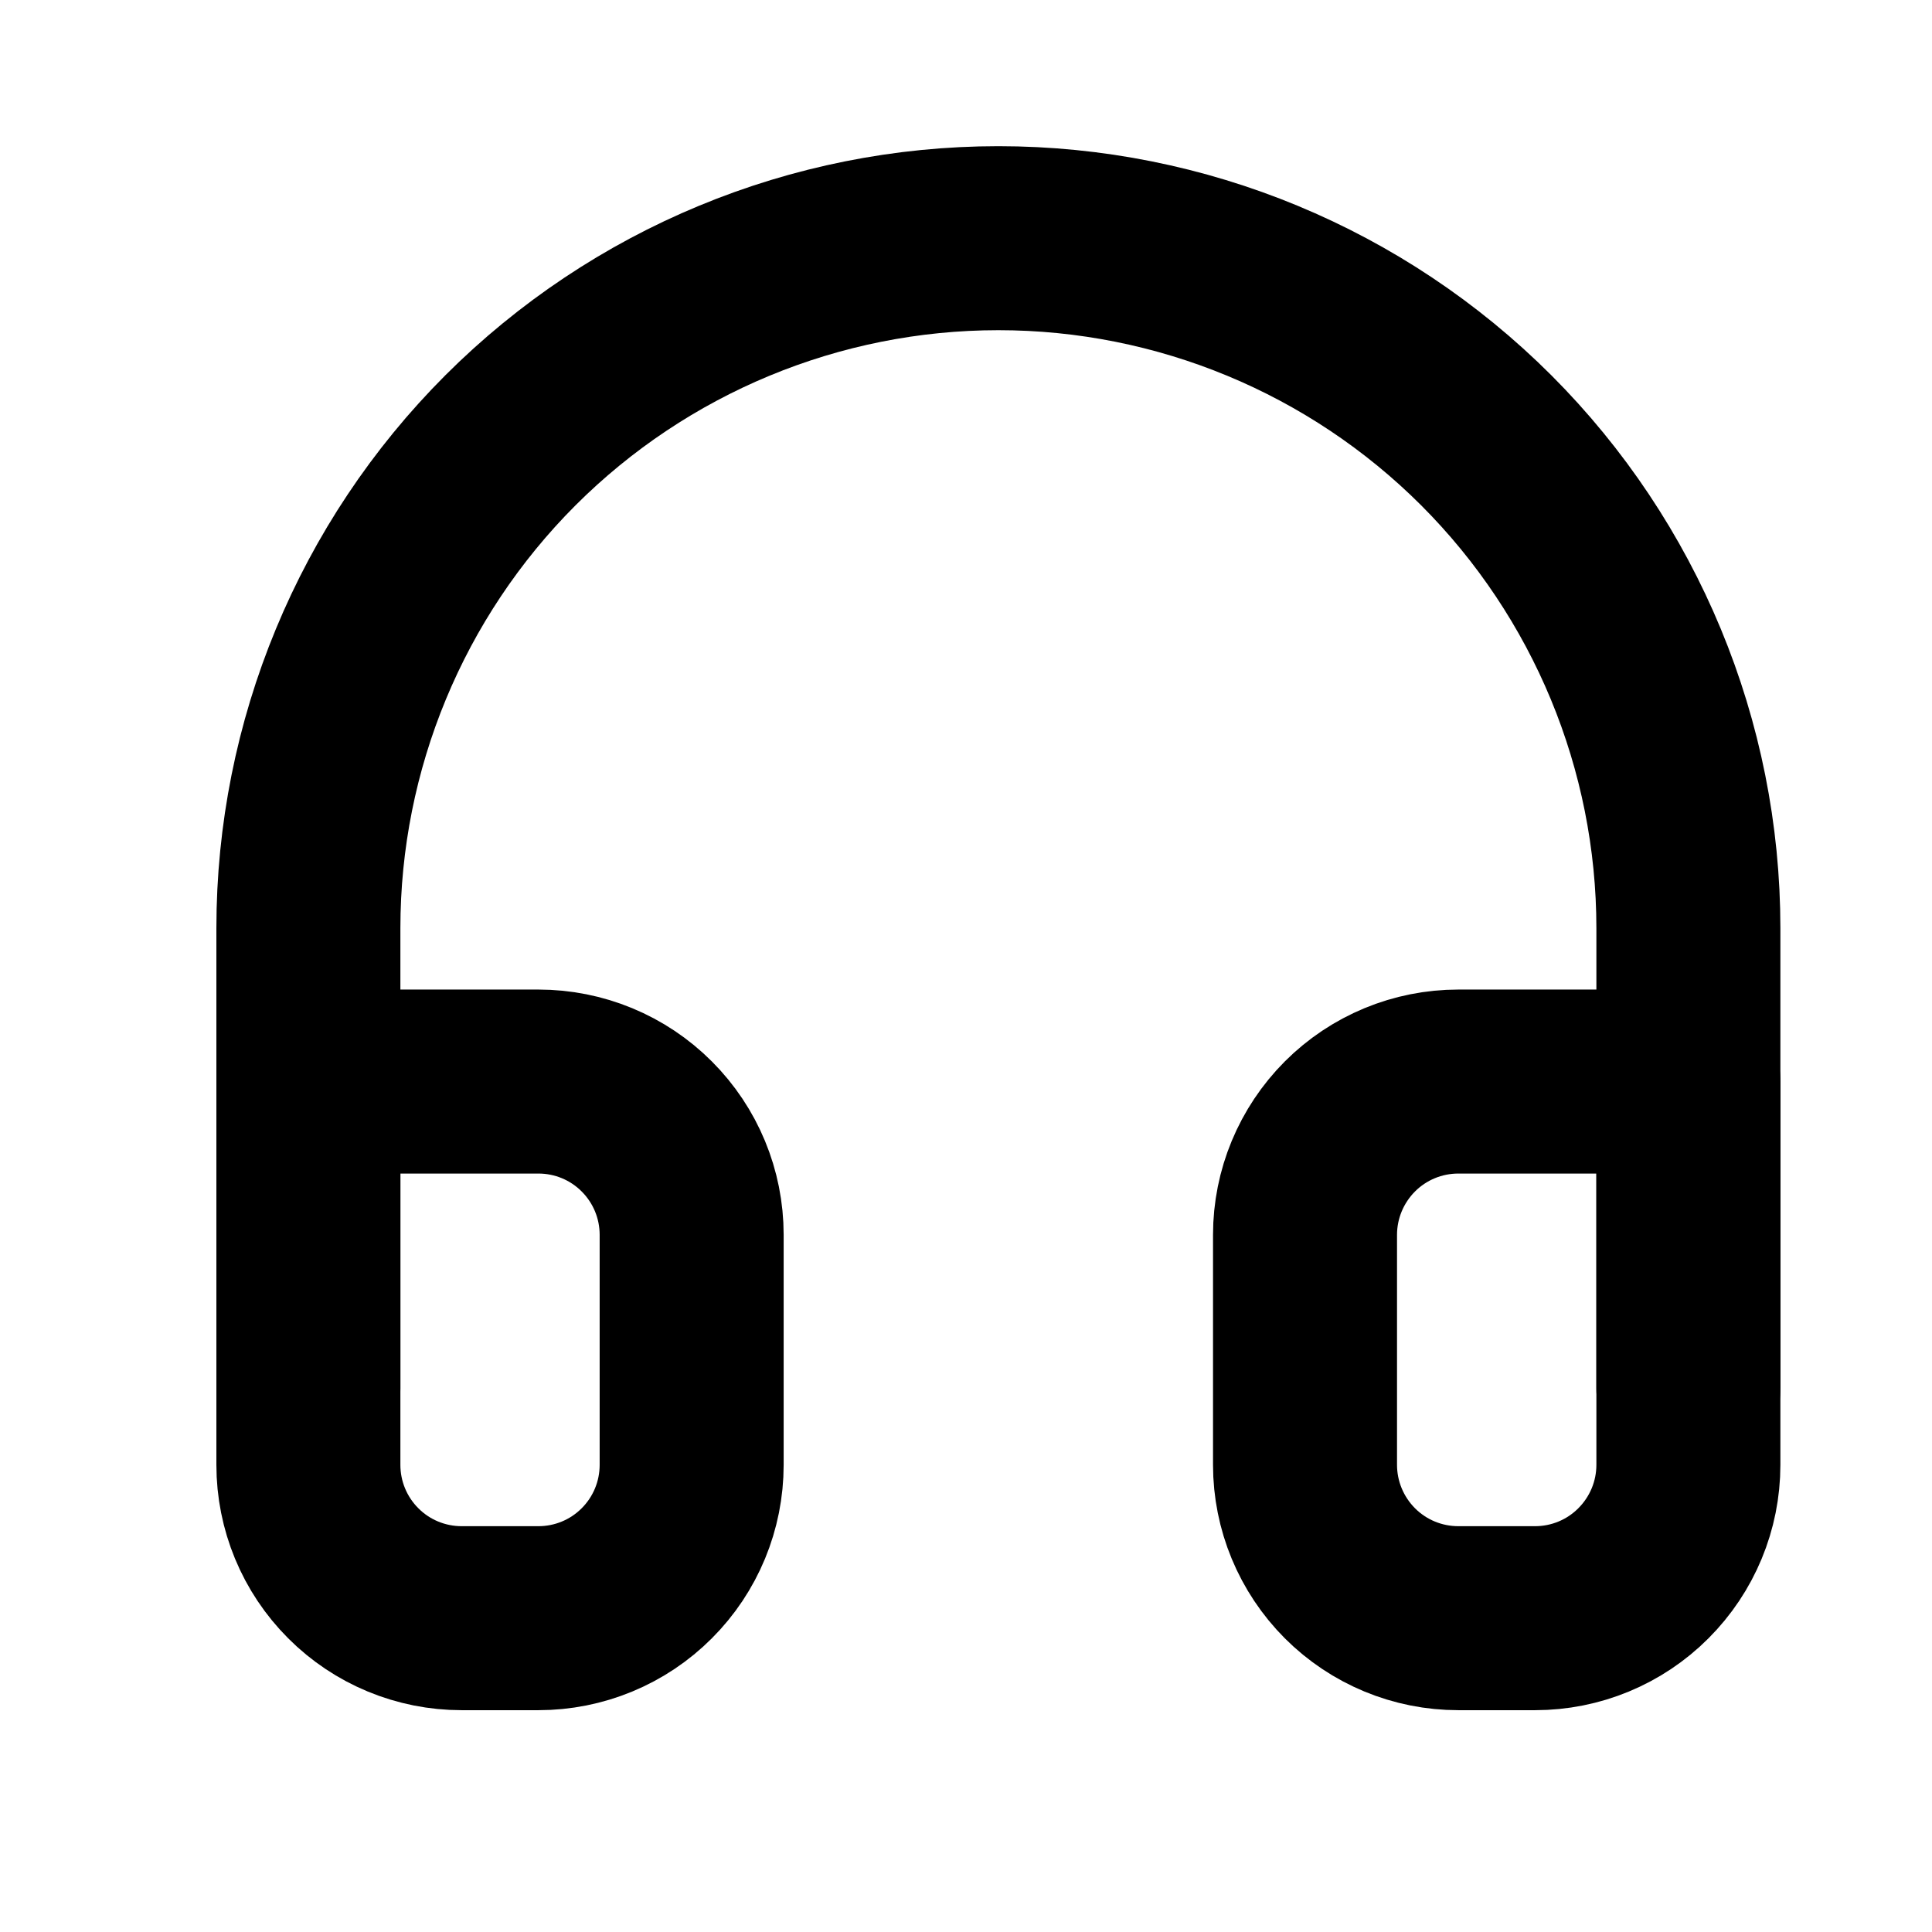 <svg xmlns="http://www.w3.org/2000/svg" width="21" height="21" viewBox="0 0 21 21" fill="none">
  <path d="M3.352 15.089V10.089C3.352 8.1 4.142 6.193 5.548 4.786C6.955 3.38 8.862 2.589 10.852 2.589C12.841 2.589 14.748 3.38 16.155 4.786C17.561 6.193 18.352 8.1 18.352 10.089V15.089" stroke="black" stroke-width="2" stroke-linecap="round" stroke-linejoin="round"/>
  <path d="M18.352 15.922C18.352 16.365 18.176 16.788 17.863 17.101C17.551 17.414 17.127 17.589 16.685 17.589H15.852C15.409 17.589 14.986 17.414 14.673 17.101C14.361 16.788 14.185 16.365 14.185 15.922V13.422C14.185 12.98 14.361 12.557 14.673 12.244C14.986 11.931 15.409 11.756 15.852 11.756H18.352V15.922ZM3.352 15.922C3.352 16.365 3.527 16.788 3.84 17.101C4.152 17.414 4.576 17.589 5.018 17.589H5.852C6.294 17.589 6.718 17.414 7.03 17.101C7.343 16.788 7.518 16.365 7.518 15.922V13.422C7.518 12.98 7.343 12.557 7.03 12.244C6.718 11.931 6.294 11.756 5.852 11.756H3.352V15.922Z" stroke="black" stroke-width="2" stroke-linecap="round" stroke-linejoin="round"/>
</svg>